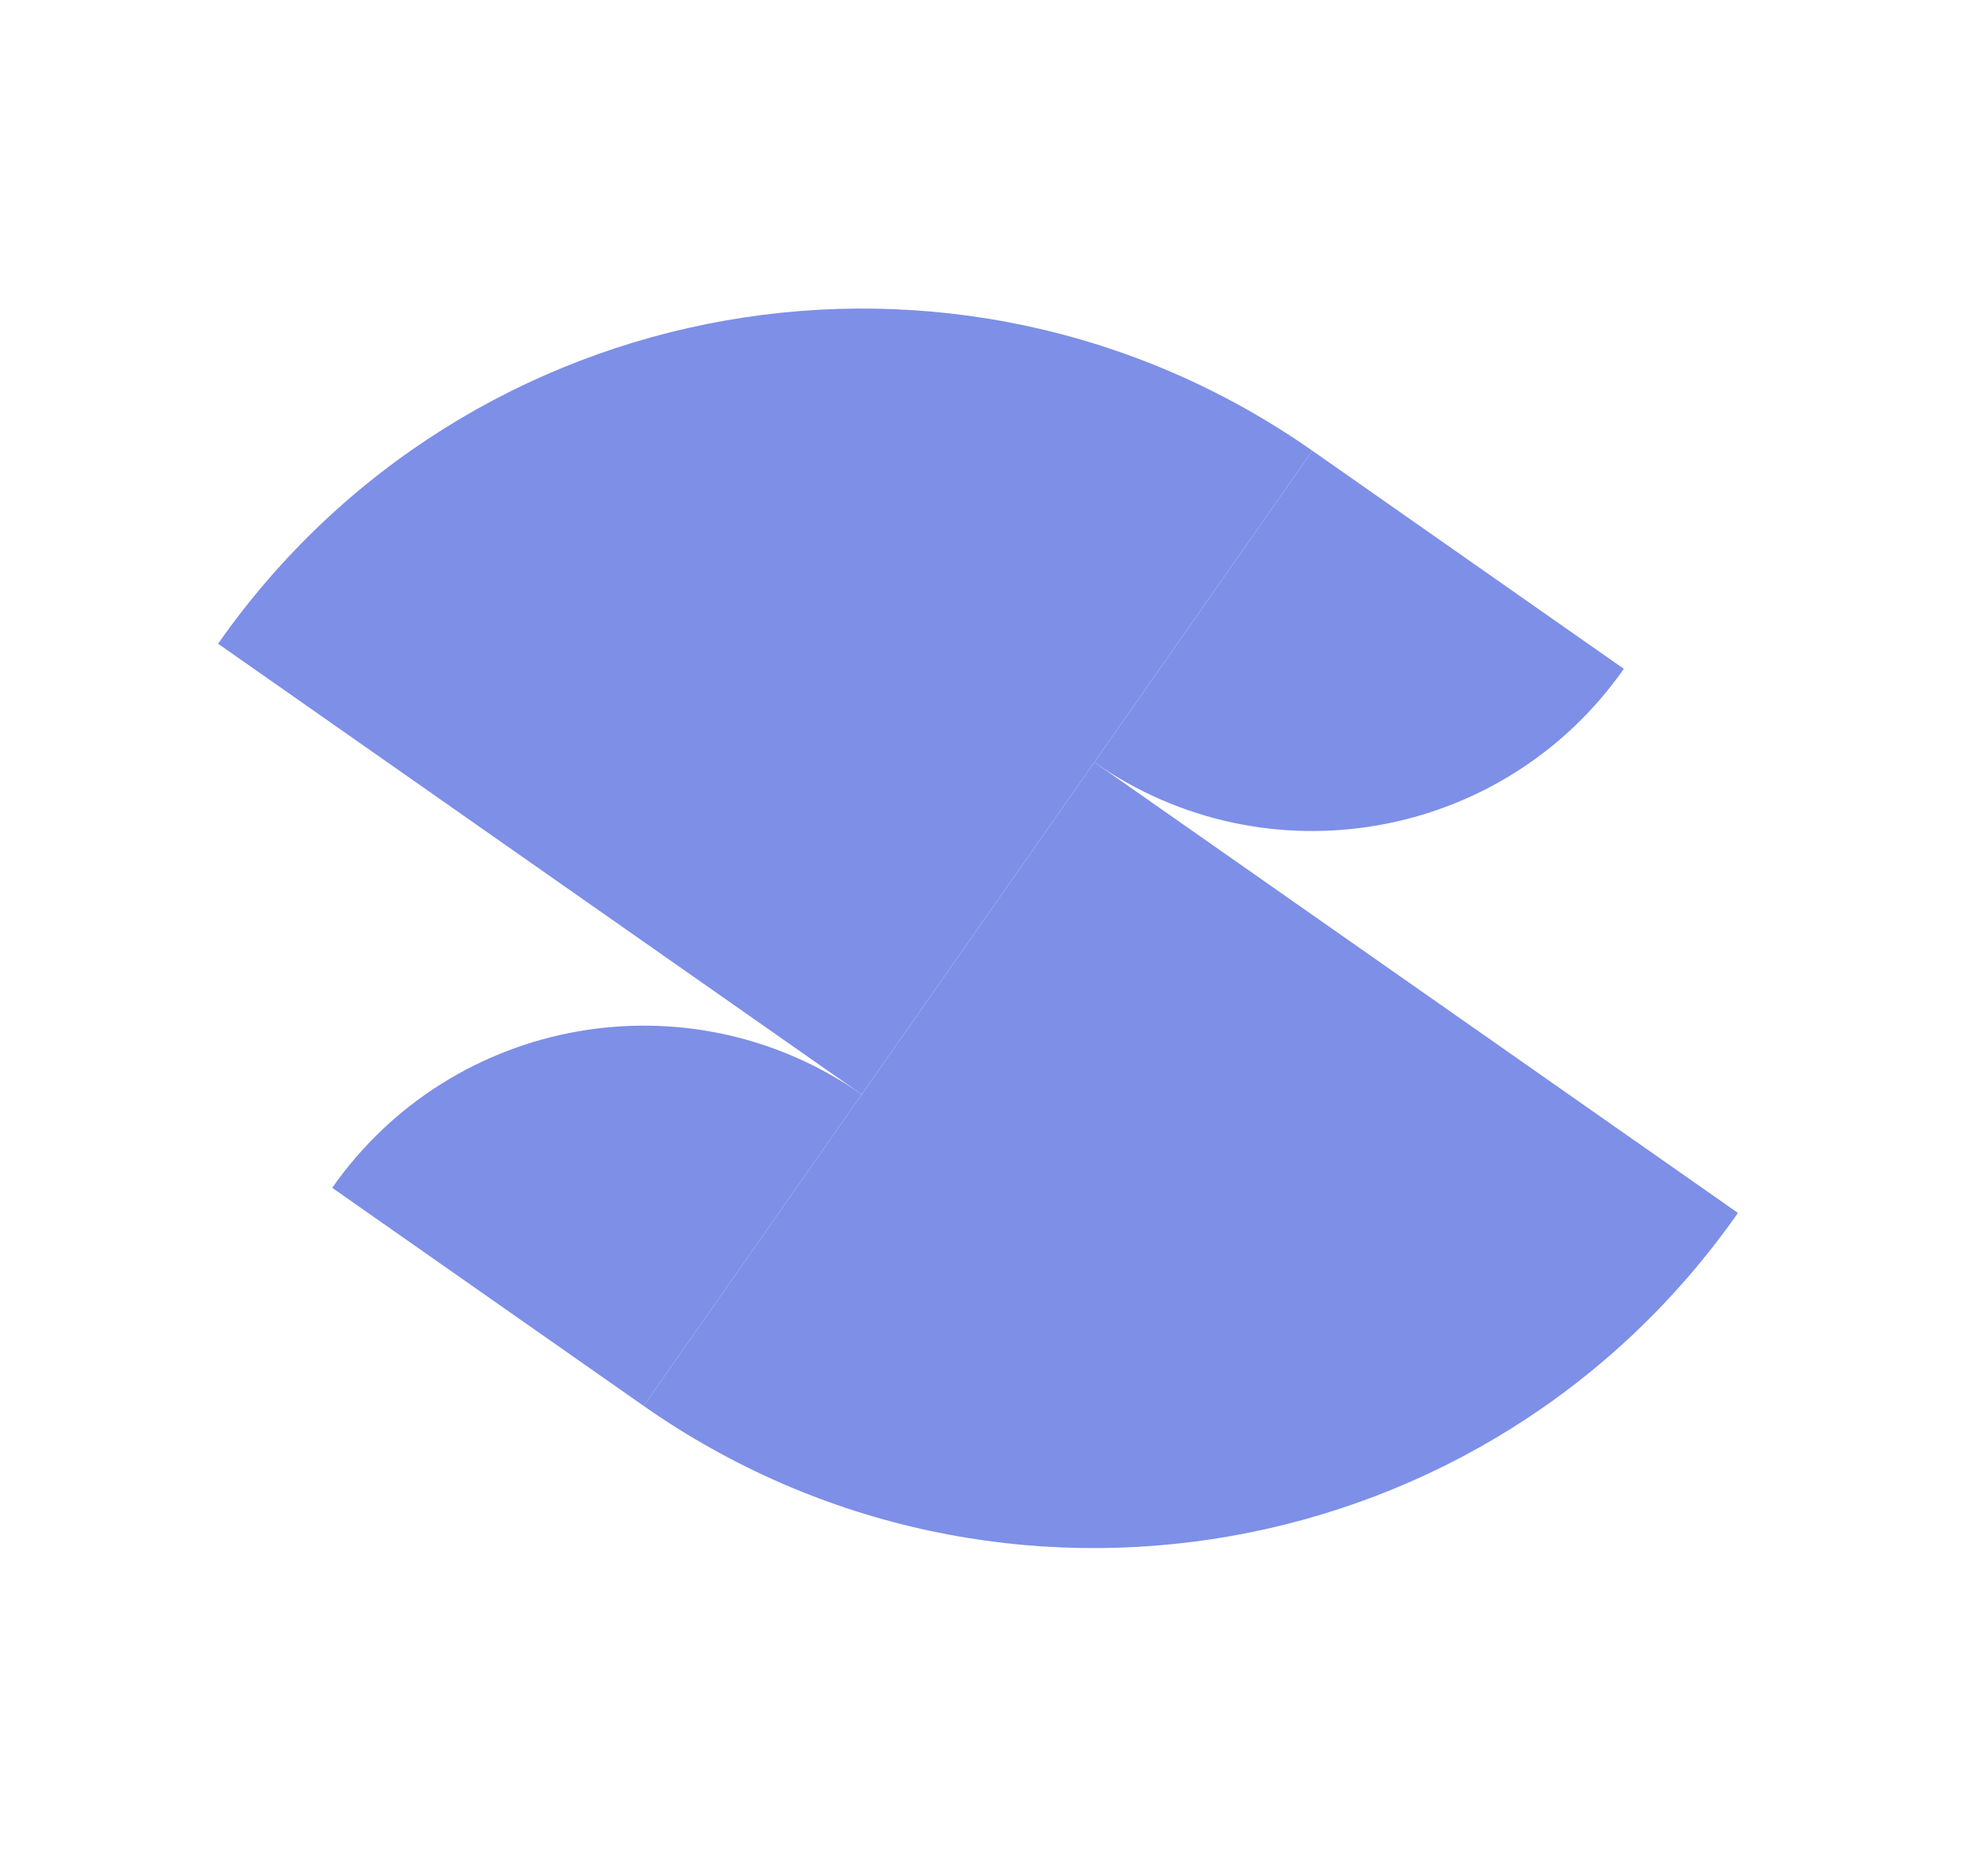 <svg className="logo" width="78" height="74" viewBox="0 0 78 74" fill="none" xmlns="http://www.w3.org/2000/svg">
    <path className="b br" d="M43.175 30.068L68.568 47.849V47.849C58.748 61.874 39.418 65.282 25.394 55.462V55.462L43.175 30.068Z" fill="#7e8fe7"/>
    <path className="b bl" d="M13.107 46.858C17.858 40.072 27.211 38.423 33.998 43.175V43.175L25.394 55.462L13.107 46.858V46.858Z" fill="#7e8fe7"/>
    <path className="t tl" d="M33.997 43.175L8.604 25.394V25.394C18.424 11.369 37.754 7.961 51.778 17.781V17.781L33.997 43.175Z" fill="#7e8fe7"/>
    <path className="t tr" d="M64.066 26.385C59.314 33.171 49.961 34.82 43.175 30.069V30.069L51.778 17.781L64.066 26.385V26.385Z" fill="#7e8fe7"/>
</svg>
